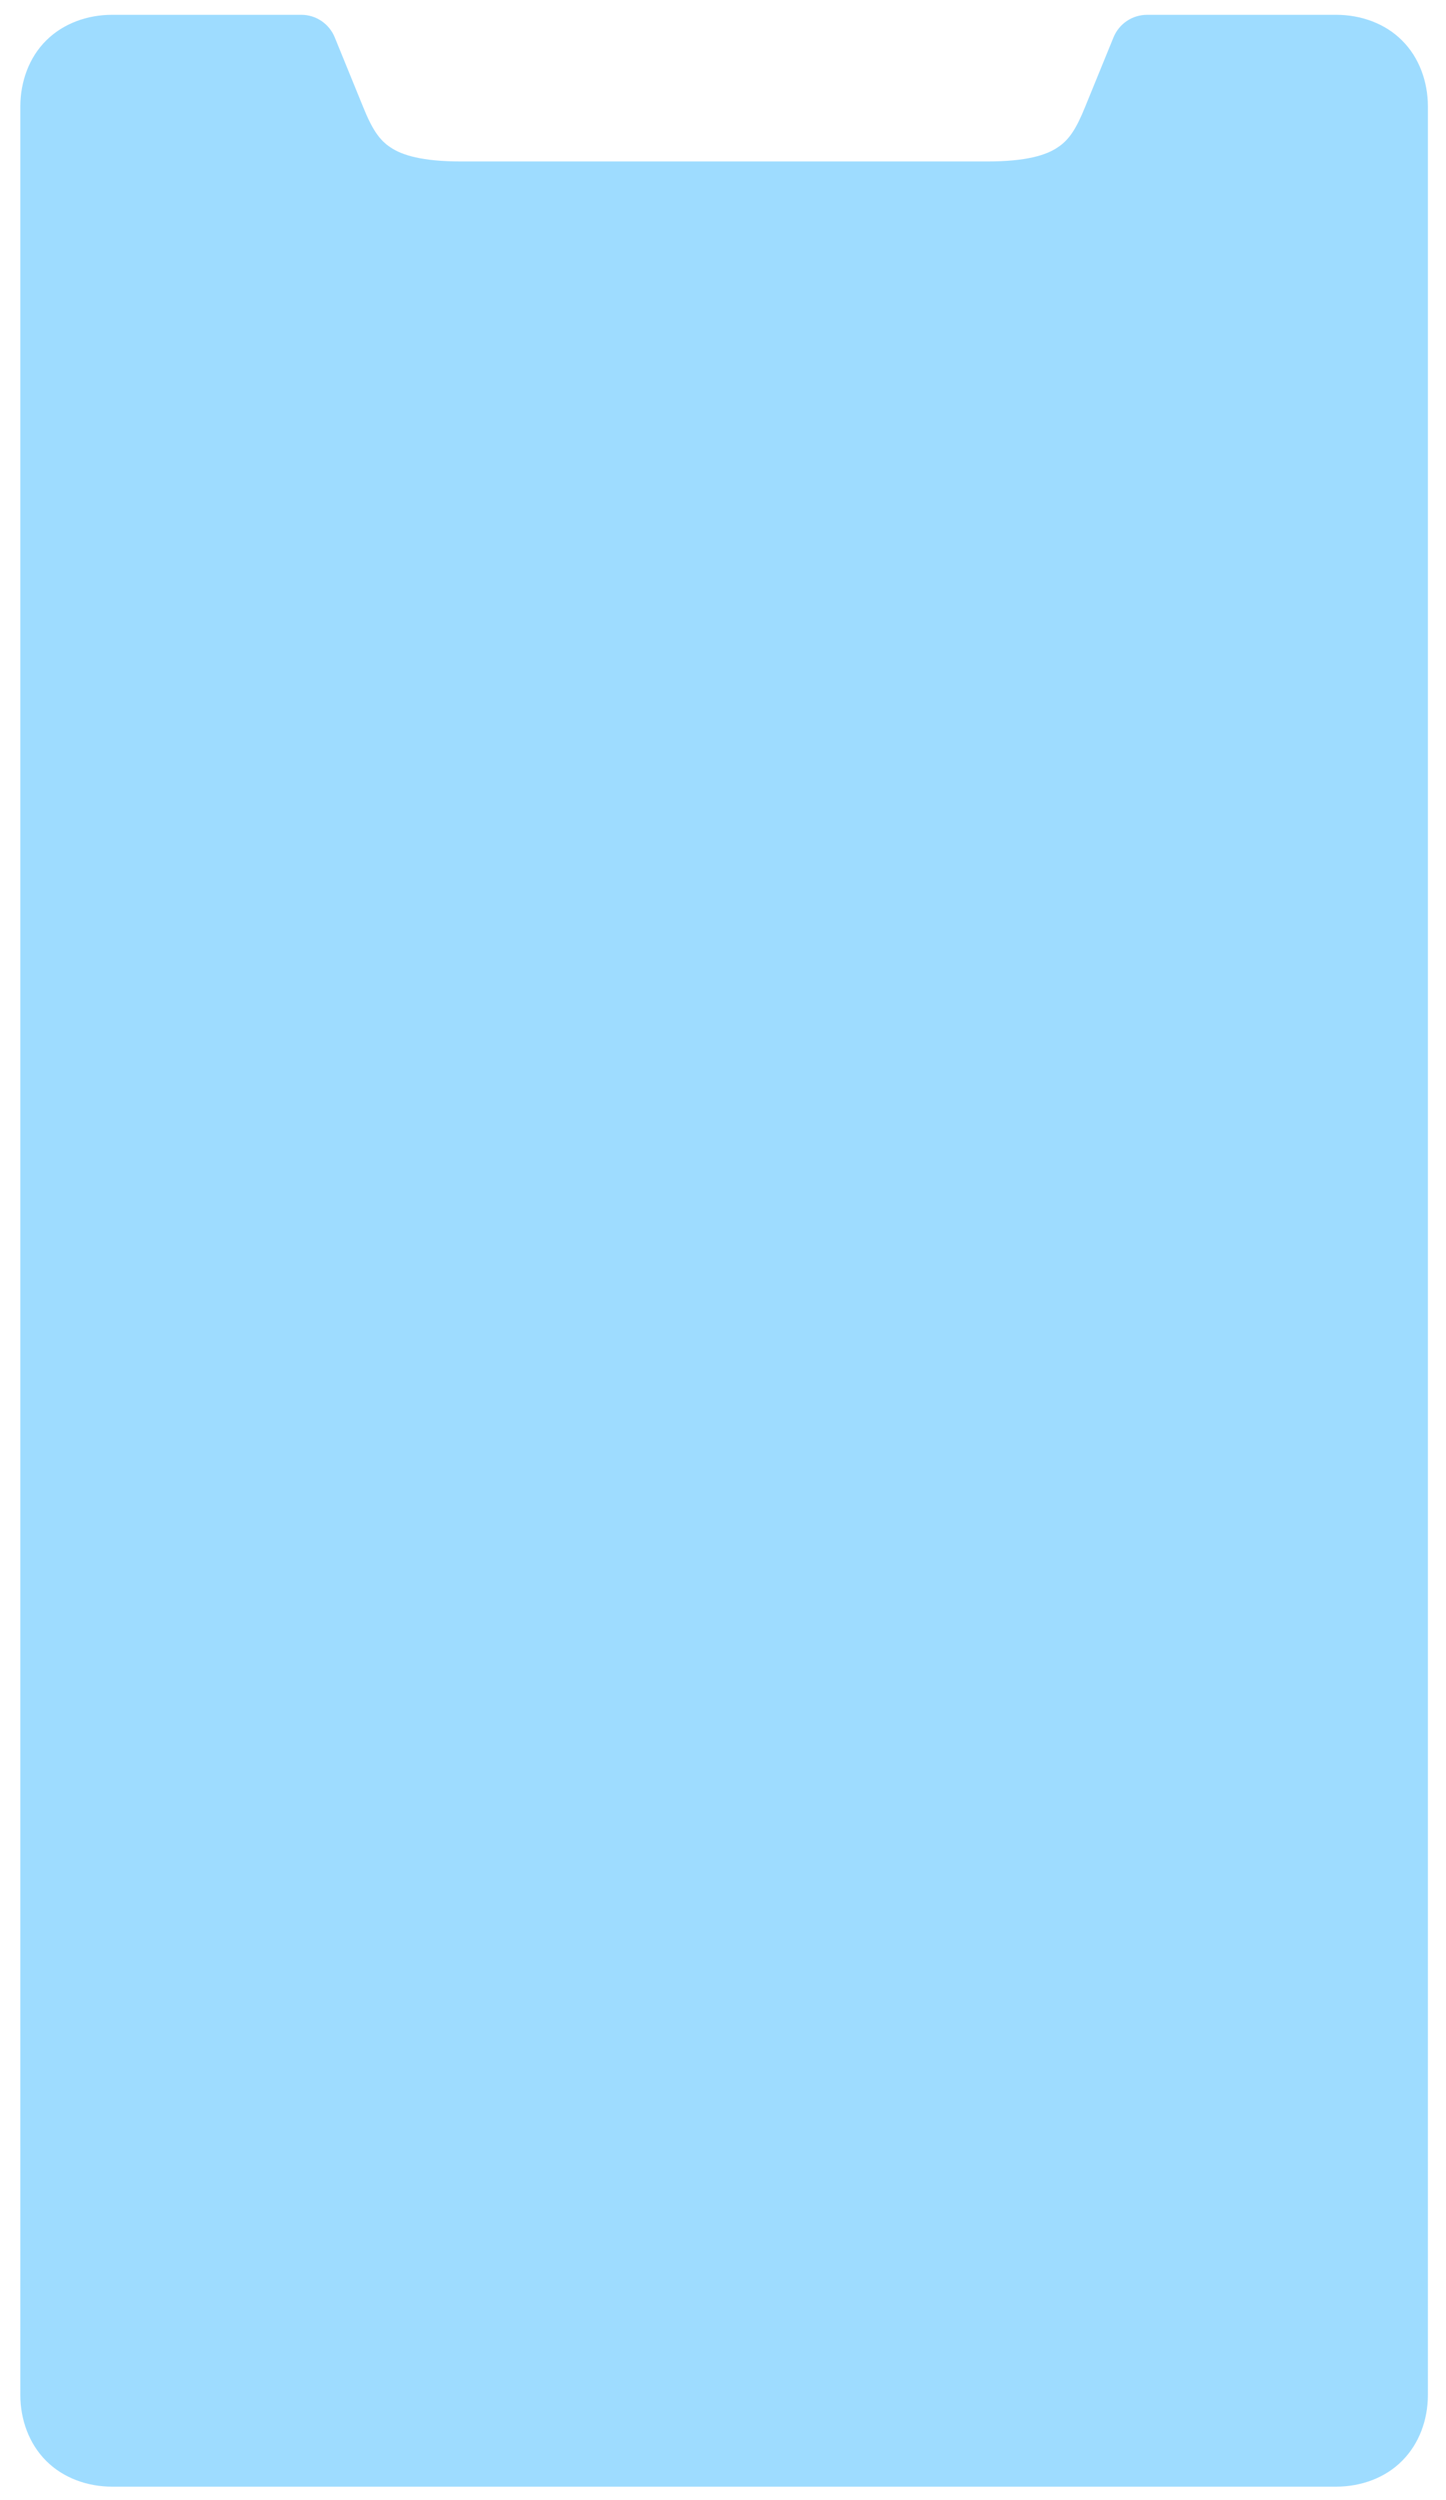 <svg width="59" height="102" viewBox="0 0 59 102" fill="none" xmlns="http://www.w3.org/2000/svg">
<path d="M4.572 0.604C3.562 0.604 2.578 0.959 1.883 1.653C1.186 2.344 0.83 3.336 0.83 4.343V97.714C0.83 98.721 1.186 99.705 1.883 100.402C2.578 101.099 3.562 101.455 4.572 101.455H54.52C55.527 101.455 56.52 101.099 57.208 100.402C57.907 99.705 58.261 98.721 58.261 97.714V4.343C58.261 3.336 57.905 2.344 57.208 1.653C56.52 0.958 55.527 0.604 54.52 0.604H46.809C46.202 0.604 45.661 0.966 45.432 1.528L44.283 4.343C43.912 5.263 43.618 5.714 43.148 6.018C42.69 6.329 41.875 6.588 40.275 6.588H18.814C17.215 6.588 16.401 6.328 15.941 6.018C15.475 5.715 15.178 5.264 14.808 4.343L13.66 1.528C13.435 0.972 12.895 0.604 12.296 0.604H4.572Z" fill="#9EDCFF"/>
</svg>
